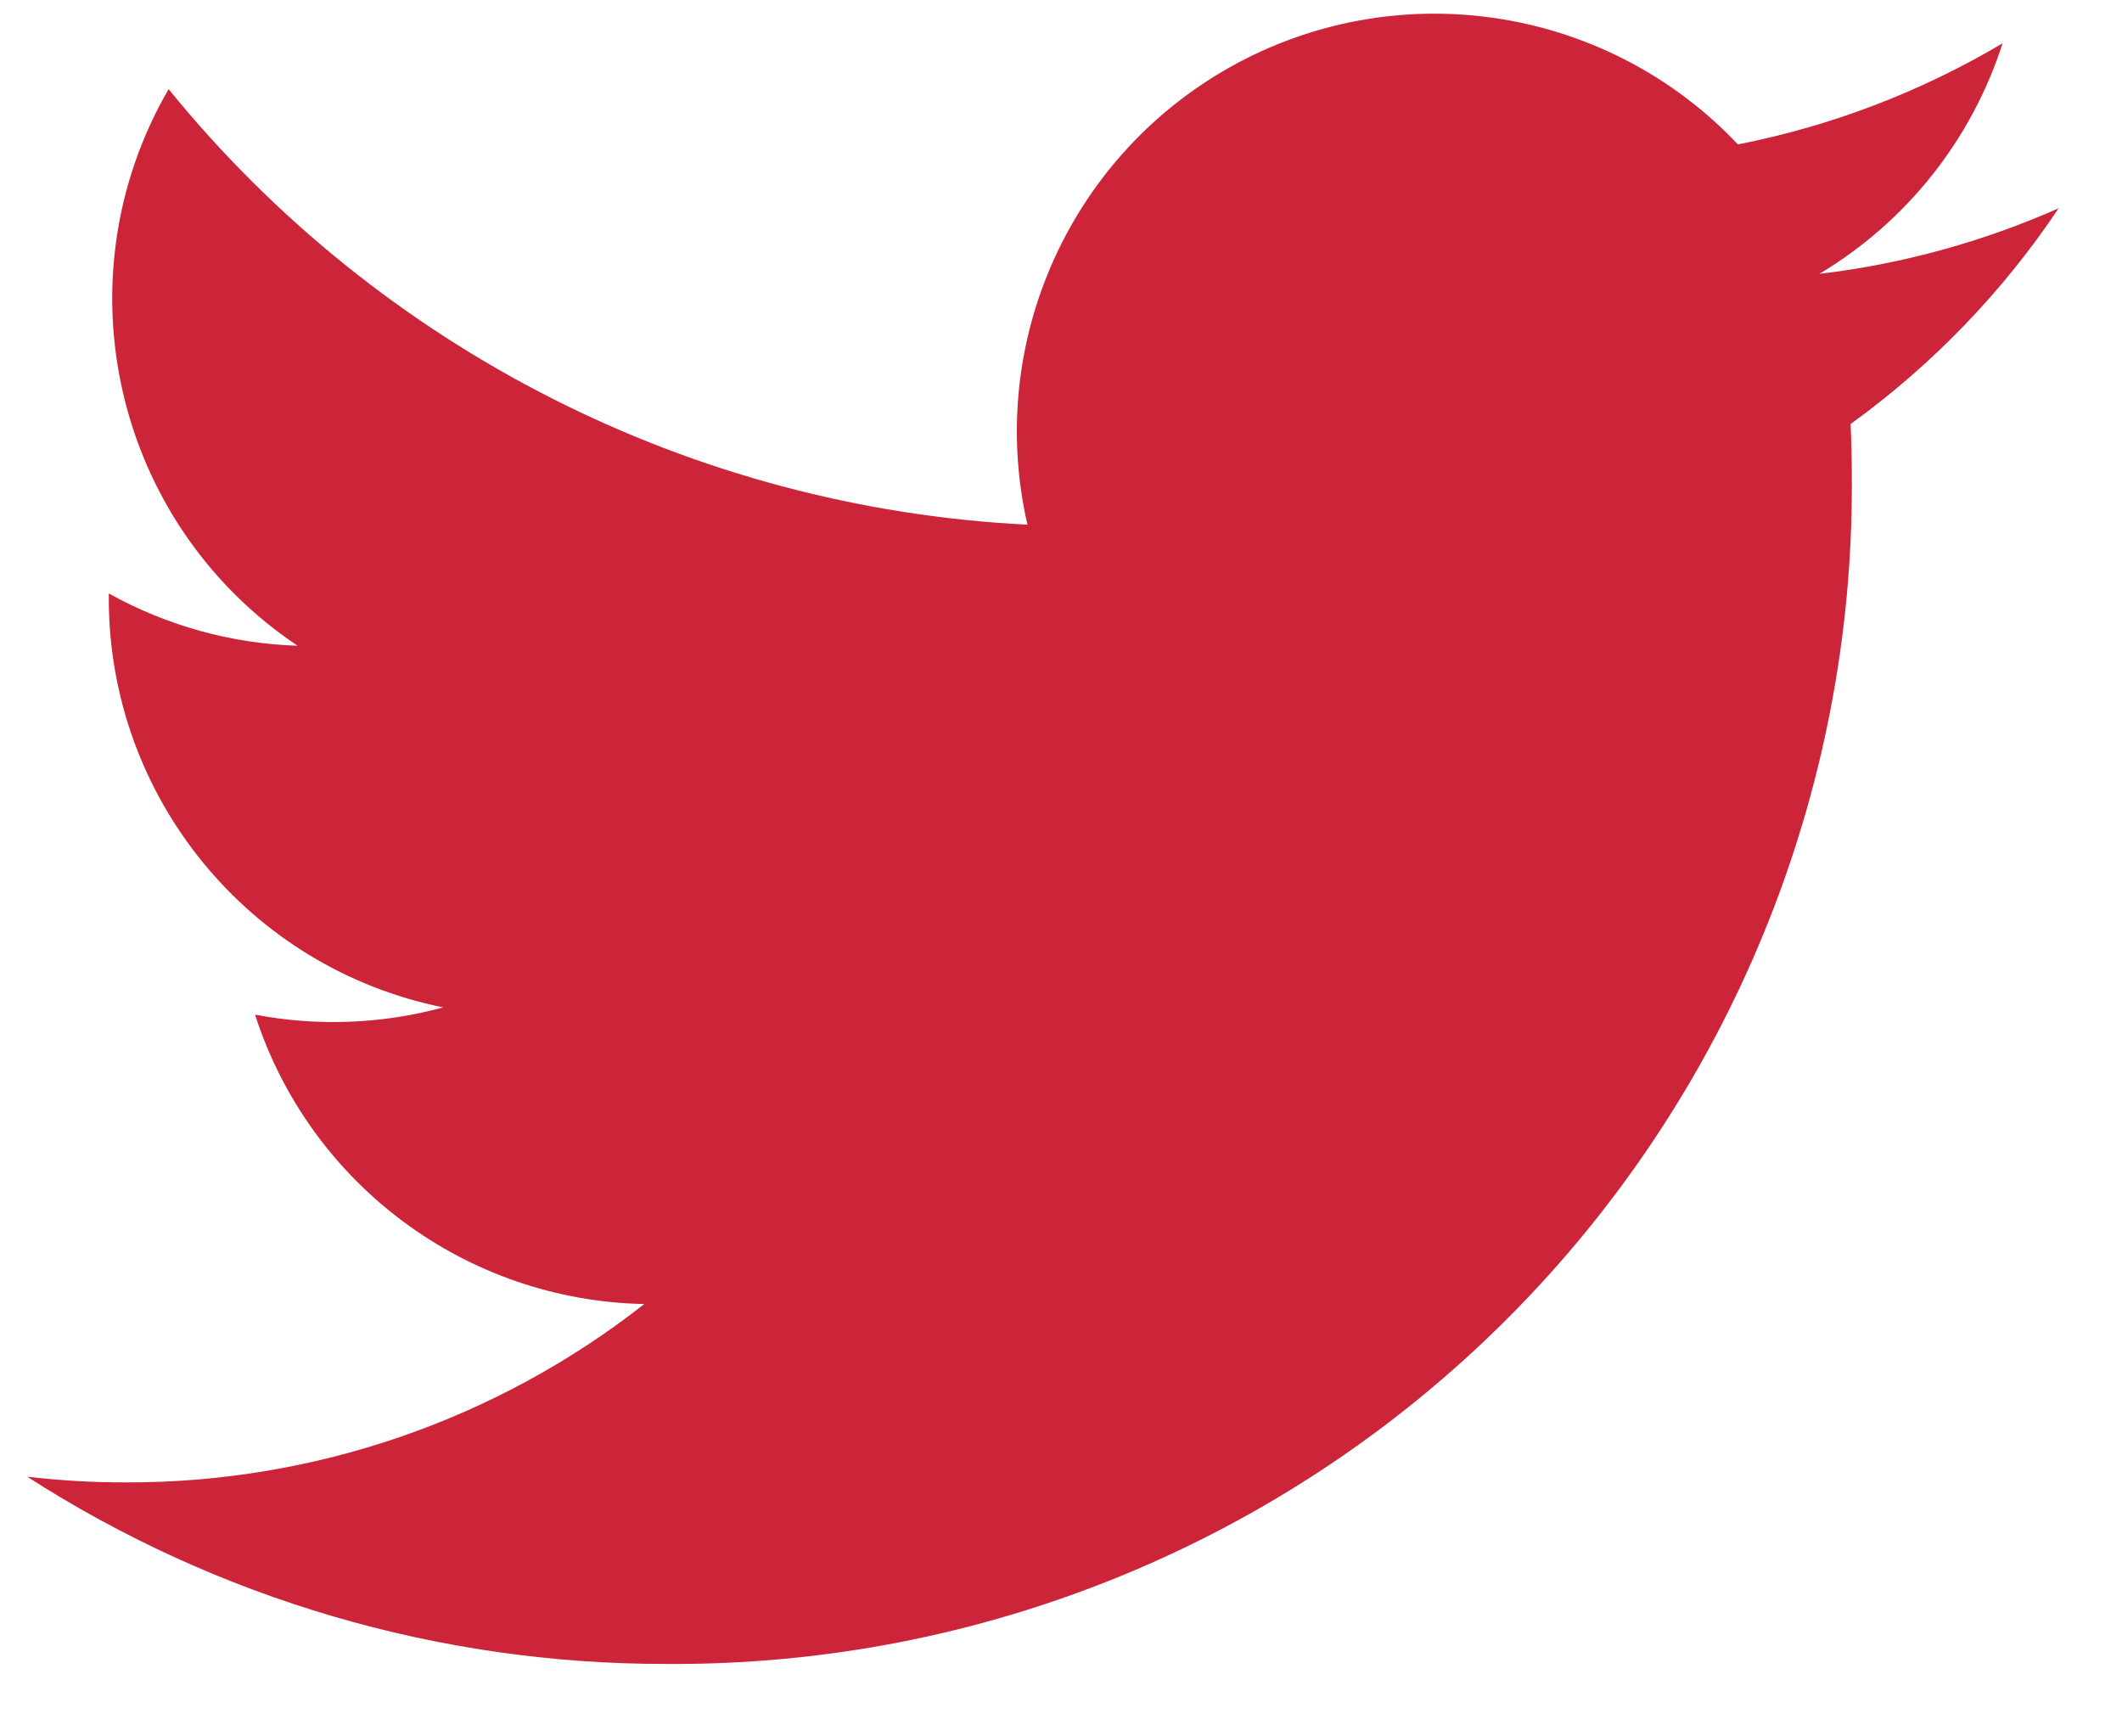 <svg width="22" height="18" viewBox="0 0 22 18" fill="none" xmlns="http://www.w3.org/2000/svg">
<path d="M18.862 2.839C19.765 2.3 20.44 1.45 20.762 0.449C19.914 0.952 18.986 1.307 18.018 1.497C16.677 0.078 14.551 -0.267 12.829 0.654C11.108 1.576 10.216 3.536 10.652 5.439C7.178 5.265 3.942 3.624 1.748 0.924C0.603 2.899 1.188 5.424 3.085 6.694C2.399 6.672 1.728 6.486 1.128 6.152C1.128 6.17 1.128 6.188 1.128 6.206C1.129 8.263 2.579 10.035 4.595 10.443C3.959 10.616 3.291 10.642 2.644 10.518C3.211 12.277 4.832 13.482 6.68 13.518C5.15 14.719 3.259 15.371 1.314 15.367C0.969 15.368 0.624 15.348 0.282 15.308C2.258 16.578 4.557 17.252 6.906 17.249C10.173 17.272 13.313 15.984 15.624 13.673C17.934 11.362 19.222 8.222 19.199 4.955C19.199 4.767 19.195 4.581 19.186 4.396C20.032 3.784 20.763 3.027 21.343 2.159C20.555 2.508 19.718 2.738 18.862 2.839Z" fill="#CC2439"/>
</svg>
